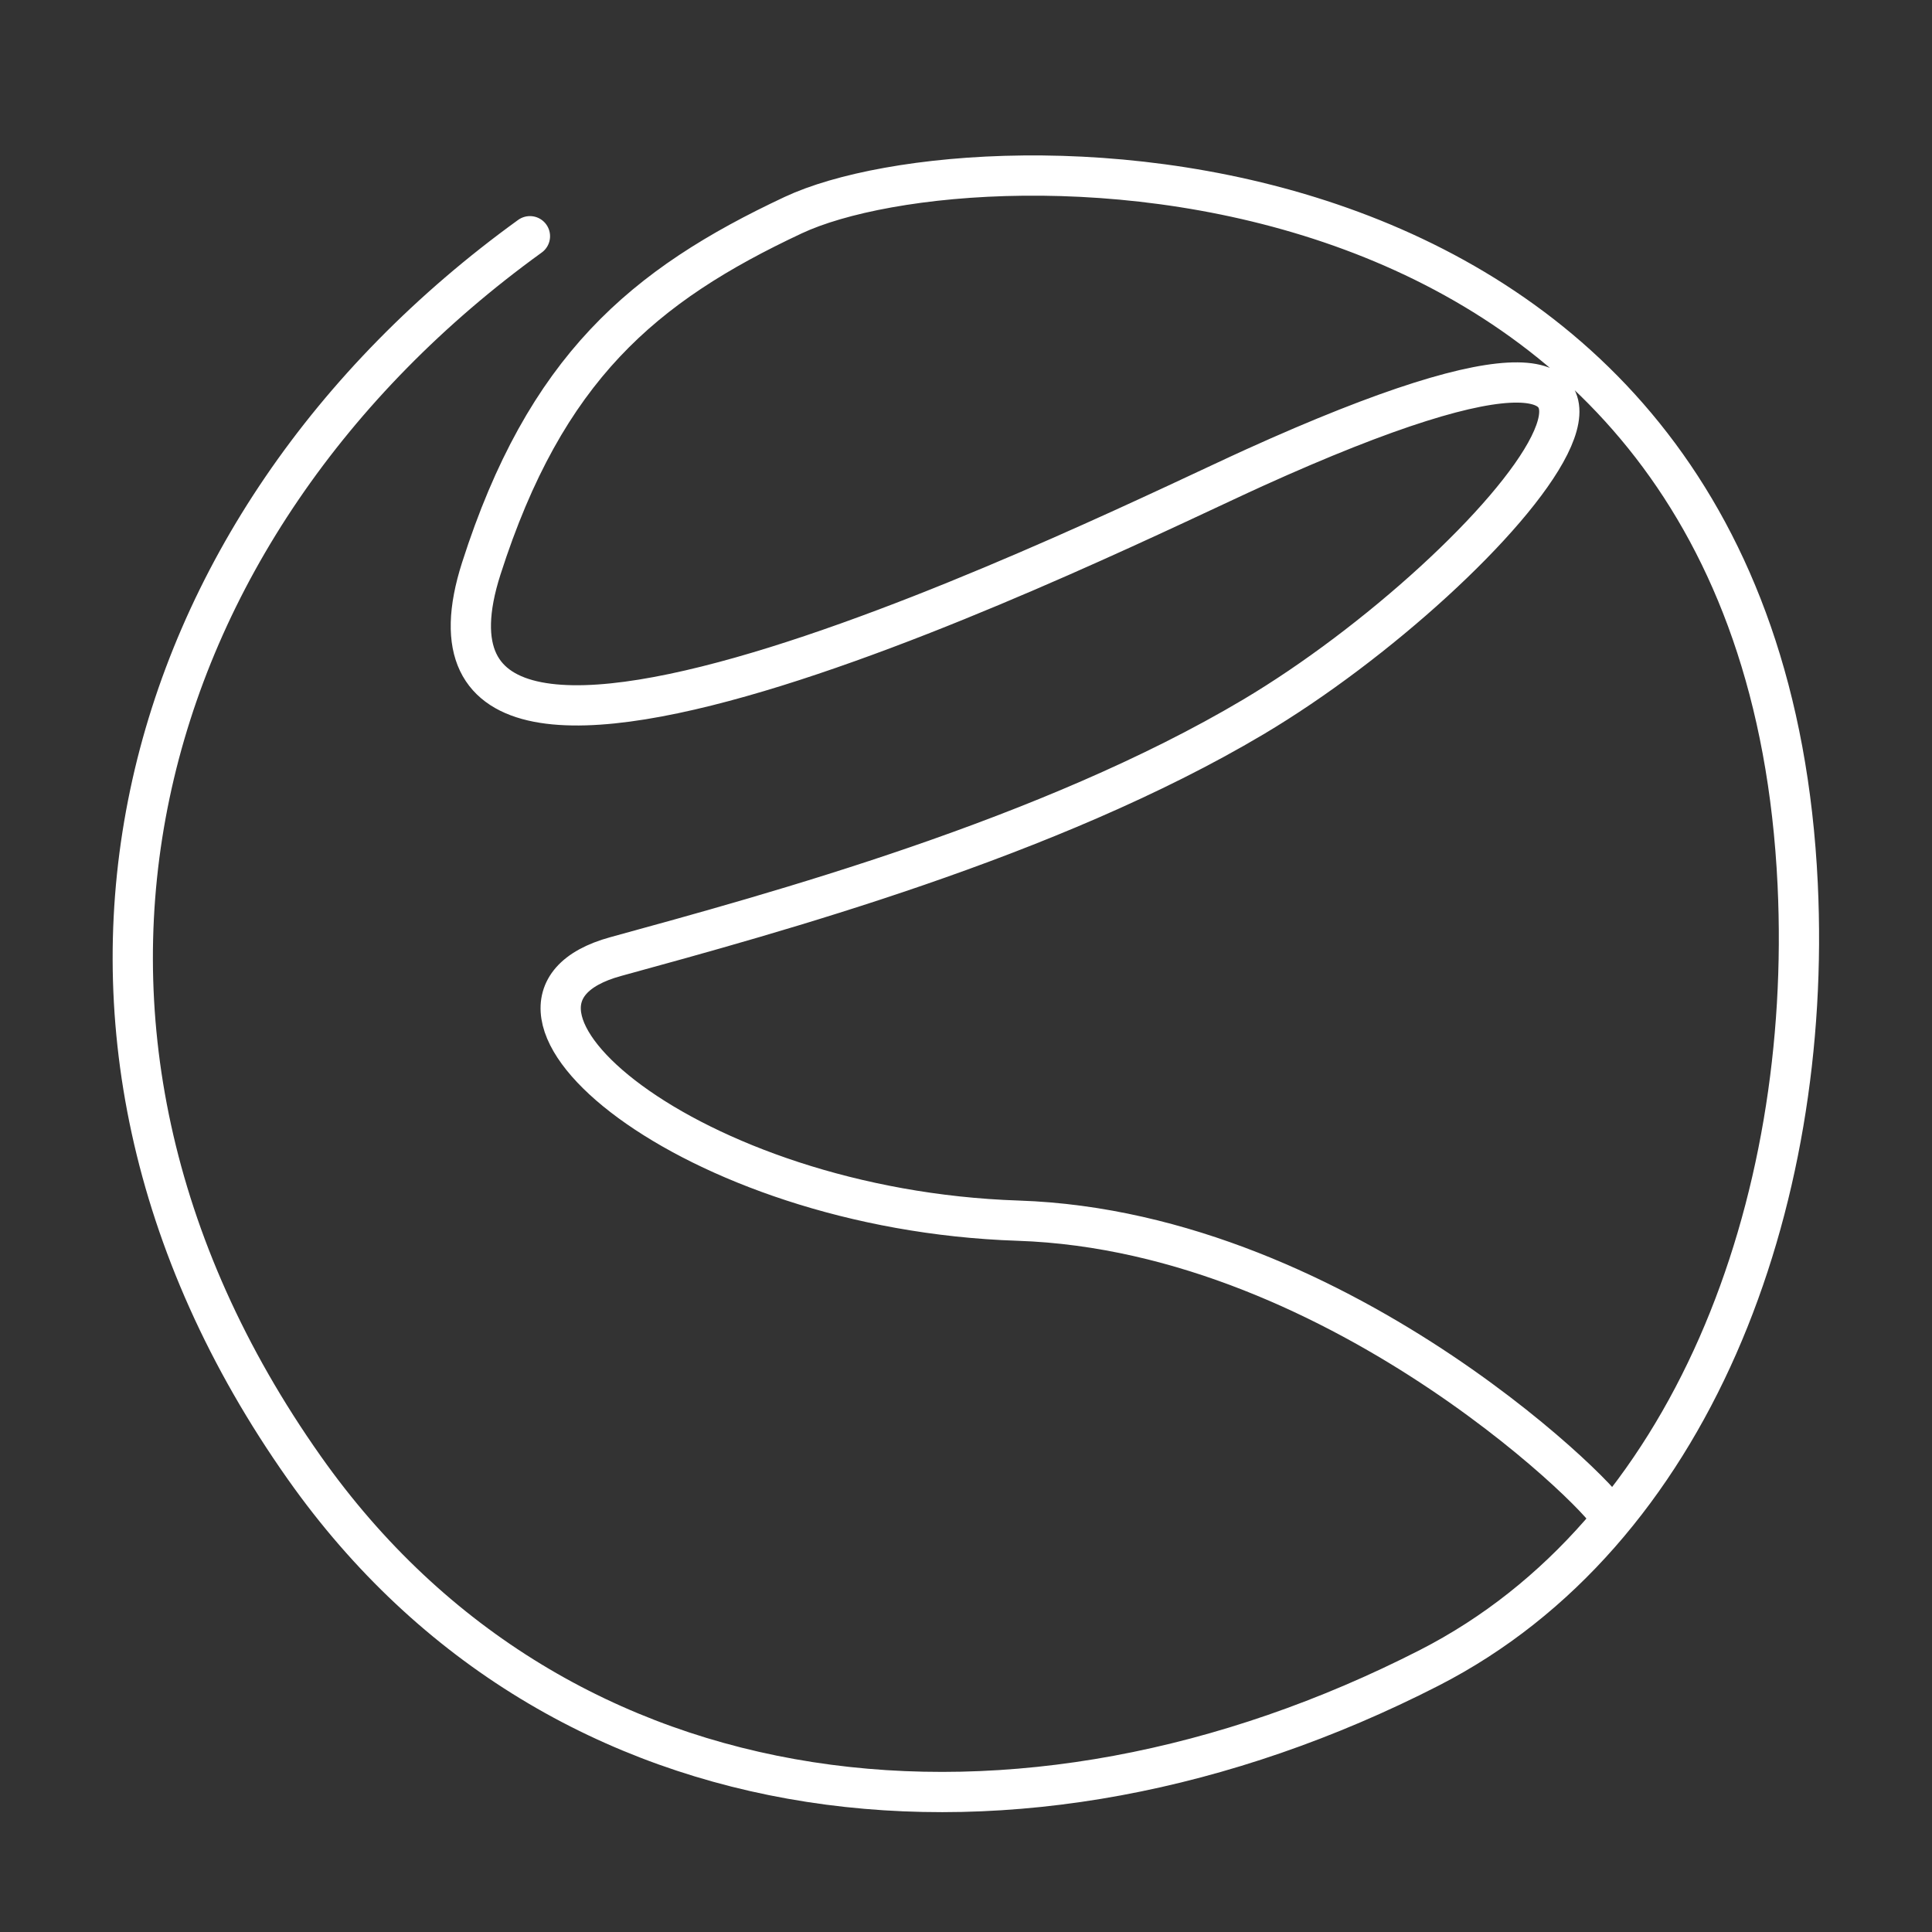 <?xml version="1.0" encoding="UTF-8"?>
<svg version="1.1" viewBox="0 0 48 48" xmlns="http://www.w3.org/2000/svg">
    <rect x="0" y="0" width="48" height="48" fill="#333333" stroke="none"/>
    <defs>
        <style>.a{fill:none;stroke:#fff;stroke-linecap:round;stroke-linejoin:round;}</style>
    </defs>
    <path d="m13.166 5.869c-9.937 7.183-13.378 19.585-5.604 30.599 6.357 9.008 17.816 10.151 27.947 4.969 6.53-3.34 9.531-11.5 9.154-19.465-0.899-18.967-20.339-18.793-24.958-16.626-3.726 1.748-6.154 3.802-7.748 8.78-2.645 8.262 15.747-0.938 19.209-2.506 13.466-6.101 6.086 2.559-0.031 6.194-5.068 3.011-11.882 4.866-15.839 5.952-4.174 1.146 1.805 6.29 9.998 6.561 8.16 0.27 14.963 7.327 14.664 7.327" fill="none" stop-color="#000000" stroke="#fff" stroke-linecap="round" stroke-linejoin="round" style="-inkscape-stroke:none;font-variation-settings:normal"/>
</svg>
